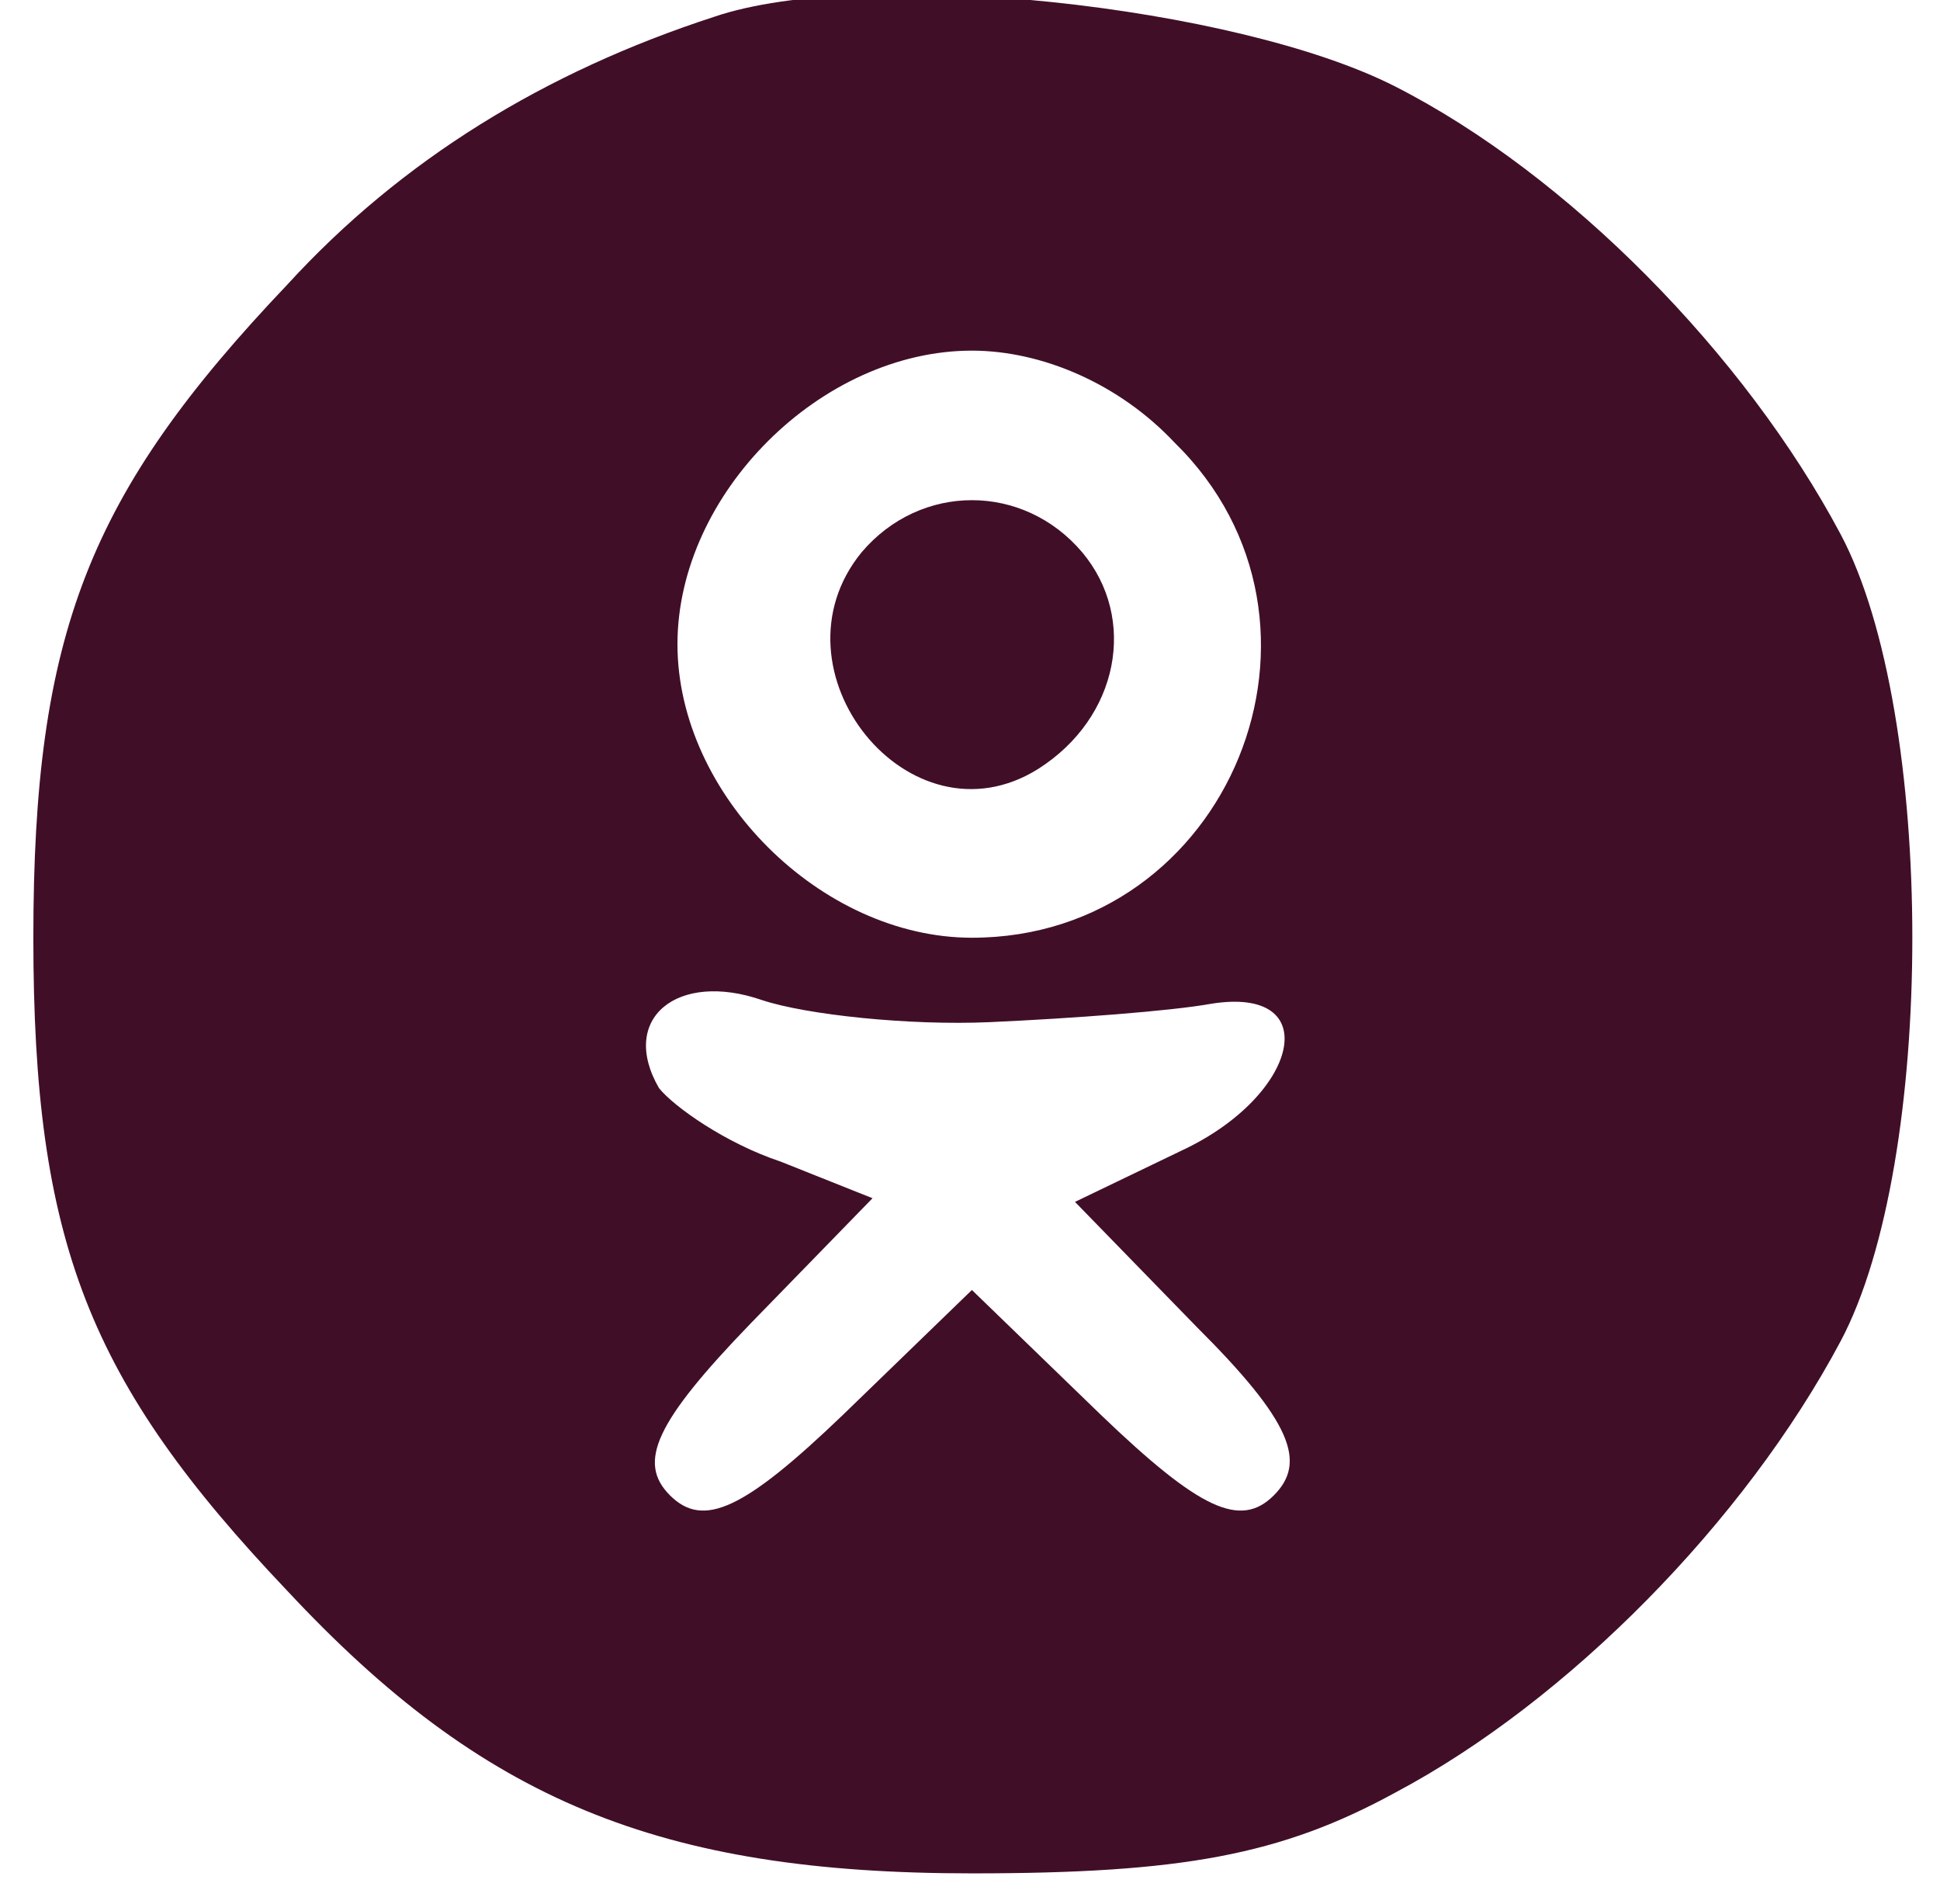 <svg width="53" height="52" viewBox="0 0 53 52" fill="none" xmlns="http://www.w3.org/2000/svg">
<g clip-path="url(#clip0_138_8)">
<path d="M19.513 0.458C14.888 1.961 10.966 4.366 7.849 7.774C2.419 13.486 0.911 17.294 0.911 25.612C0.911 33.93 2.419 37.738 7.849 43.45C13.178 49.162 18.005 51.167 26.552 51.167C32.284 51.167 34.999 50.666 38.116 48.962C42.842 46.457 47.669 41.546 50.283 36.636C52.898 31.725 52.898 19.499 50.283 14.588C47.669 9.678 42.842 4.767 38.116 2.362C33.792 0.157 23.636 -0.945 19.513 0.458ZM32.083 12.083C37.11 16.993 33.591 25.612 26.552 25.612C22.429 25.612 18.508 21.703 18.508 17.595C18.508 13.486 22.429 9.577 26.552 9.577C28.463 9.577 30.574 10.479 32.083 12.083ZM27.055 27.917C29.267 27.817 31.982 27.616 33.088 27.416C36.205 26.915 35.501 29.921 32.284 31.424L29.368 32.827L32.686 36.235C35.3 38.84 35.703 39.943 34.798 40.845C33.893 41.746 32.786 41.245 30.072 38.64L26.552 35.233L23.033 38.64C20.318 41.245 19.212 41.746 18.306 40.845C17.401 39.943 17.904 38.84 20.519 36.135L23.837 32.727L21.323 31.725C19.815 31.224 18.407 30.222 18.005 29.721C16.899 27.817 18.508 26.514 20.82 27.316C22.027 27.716 24.843 28.017 27.055 27.917Z" fill="#410E28"/>
<path d="M23.535 15.089C20.921 18.296 24.843 23.206 28.362 21.002C30.574 19.599 31.077 16.893 29.569 15.089C27.96 13.185 25.144 13.185 23.535 15.089Z" fill="#410E28"/>
</g>
<defs>
<clipPath id="clip0_138_8">
<rect width="52" height="52" fill="white" transform="translate(0.651)"/>
</clipPath>
</defs>
</svg>

